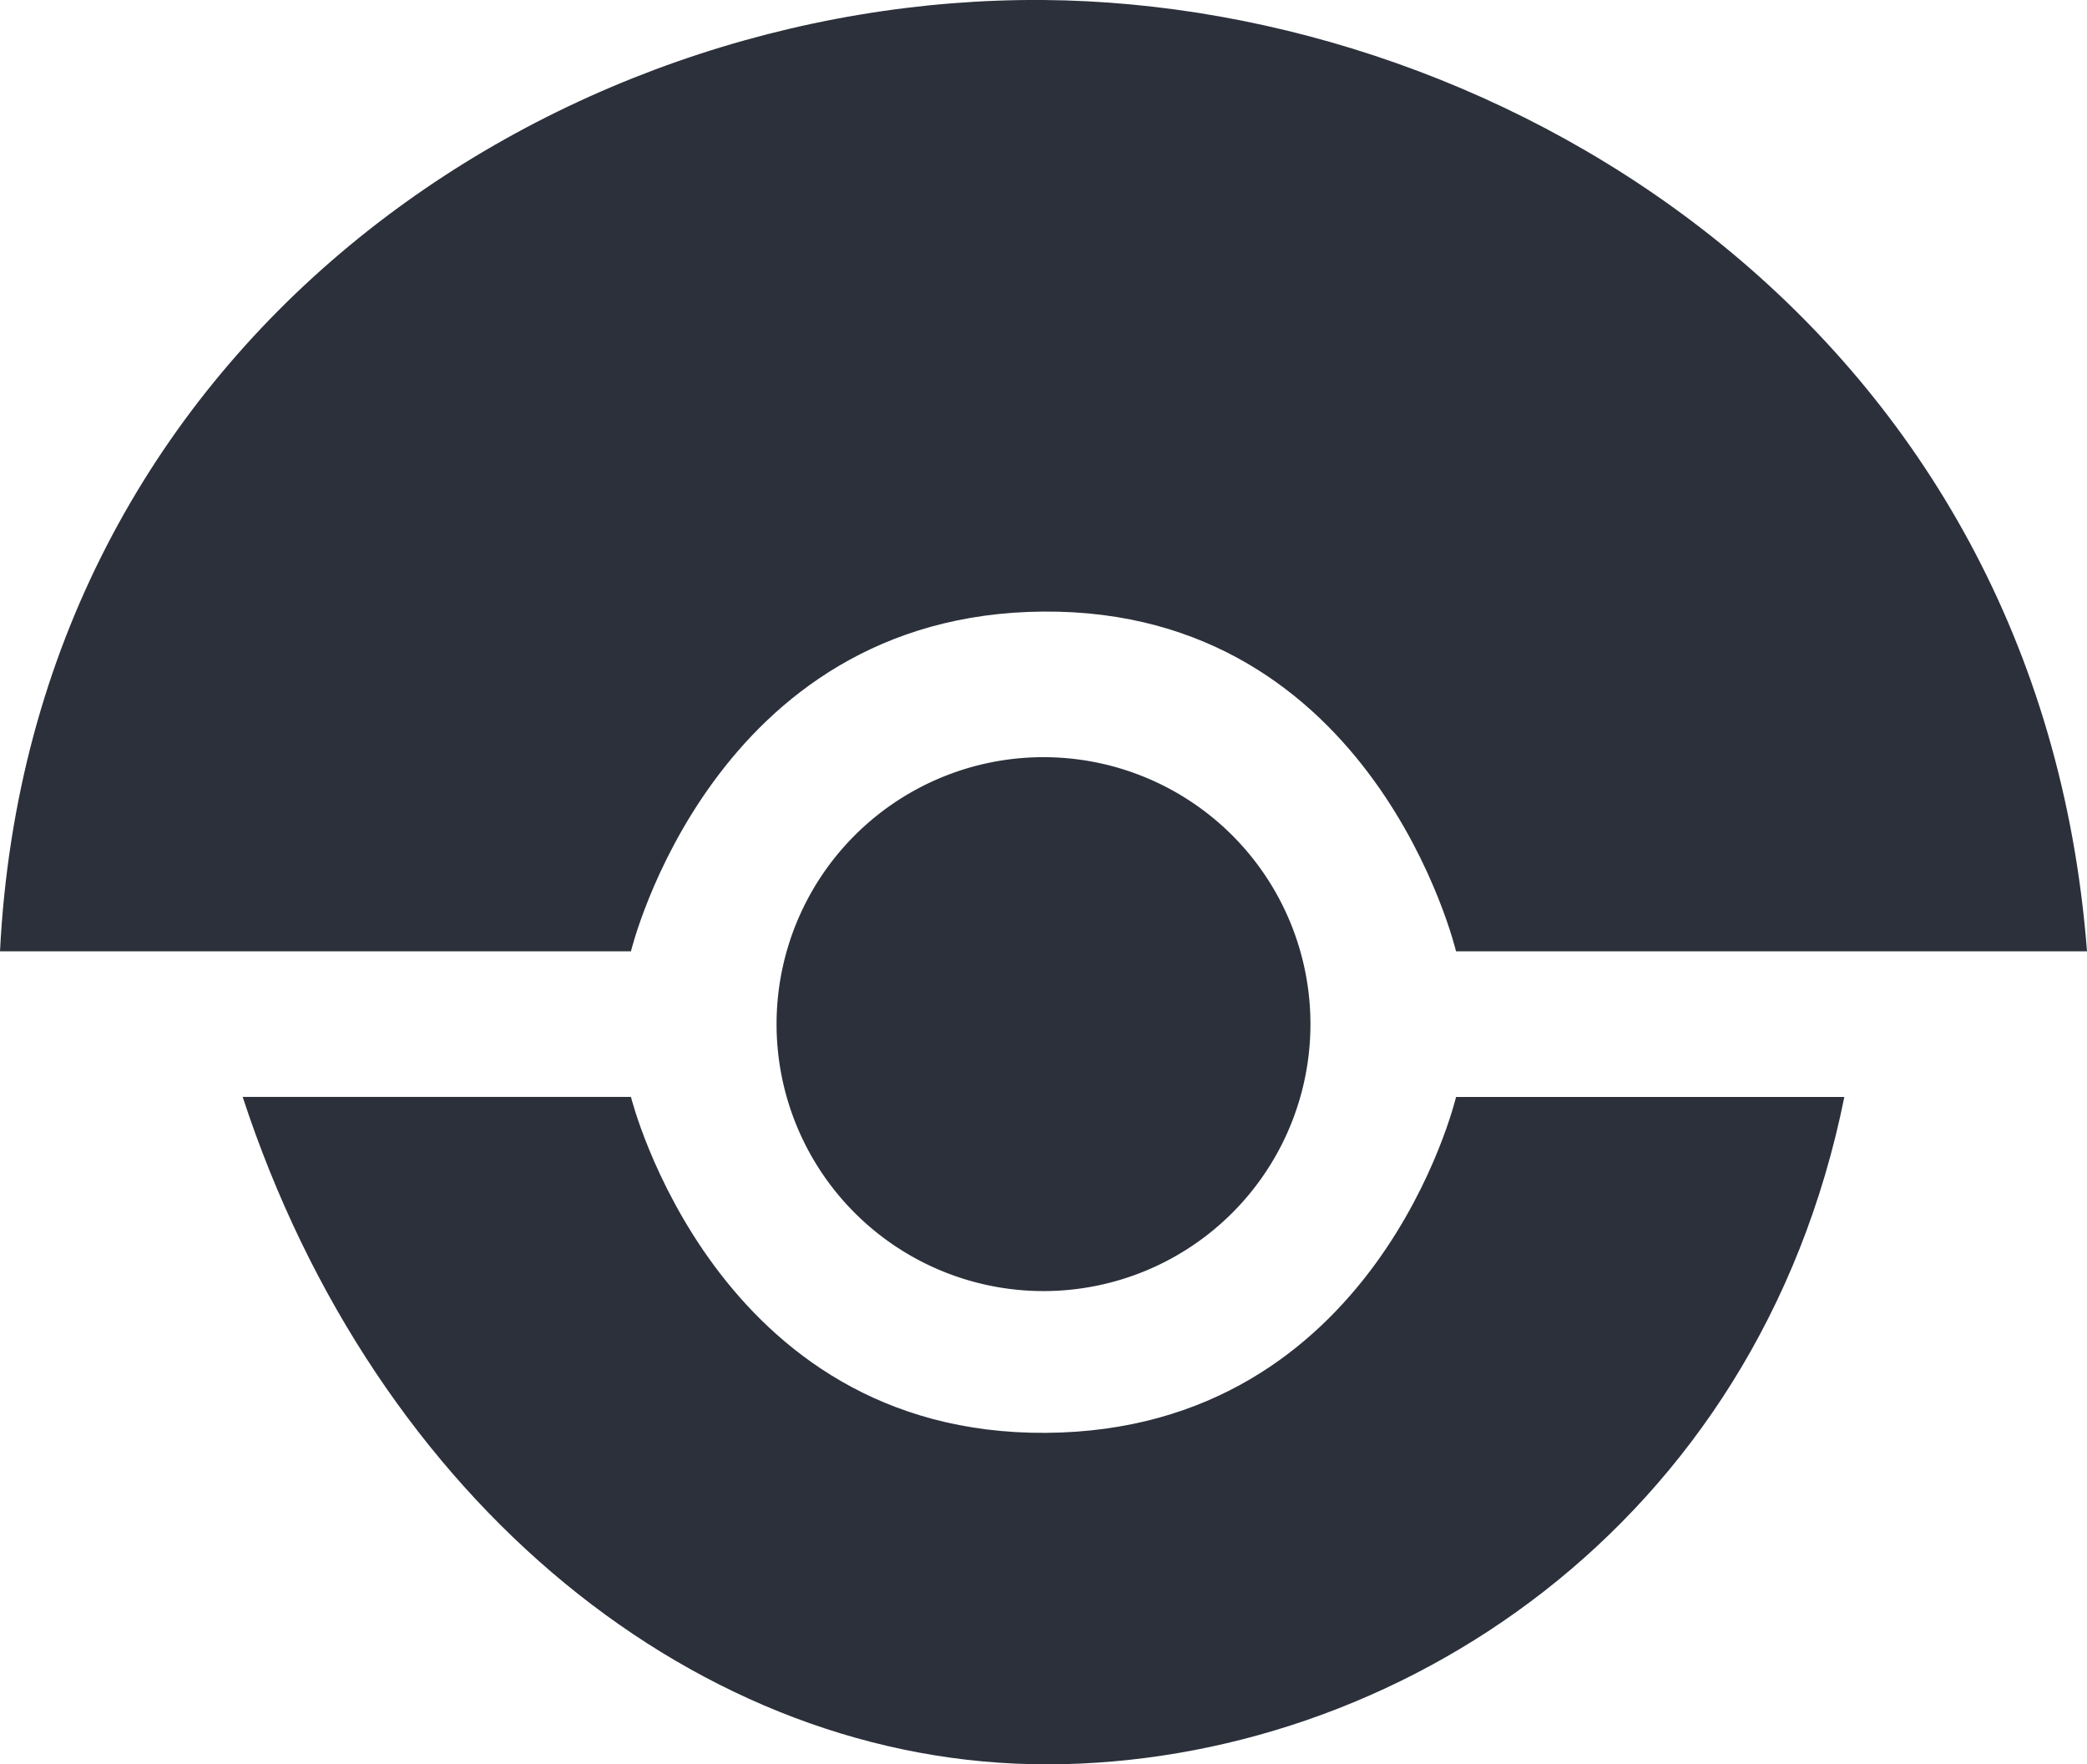 <svg xmlns="http://www.w3.org/2000/svg" width="43" height="36.351"><g fill="#2b303b"><path d="M27 21.1a5.5 5.5 0 1 1-11 0 5.5 5.5 0 0 1 11 0z" fill-rule="evenodd"/><path d="M21.5 0C31.102.077 42.018 6.845 43 19.6H30s-1.675-7.047-8.5-7c-6.825.048-8.5 7-8.5 7H0C.632 7.07 11.366-.078 21.5 0zm.09 36.35C14.43 36.37 7.741 30.968 5 22.6h8s1.726 6.968 8.551 6.921c6.825-.047 8.449-6.92 8.449-6.92h8c-1.783 8.85-9.251 13.73-16.41 13.75z"/></g></svg>